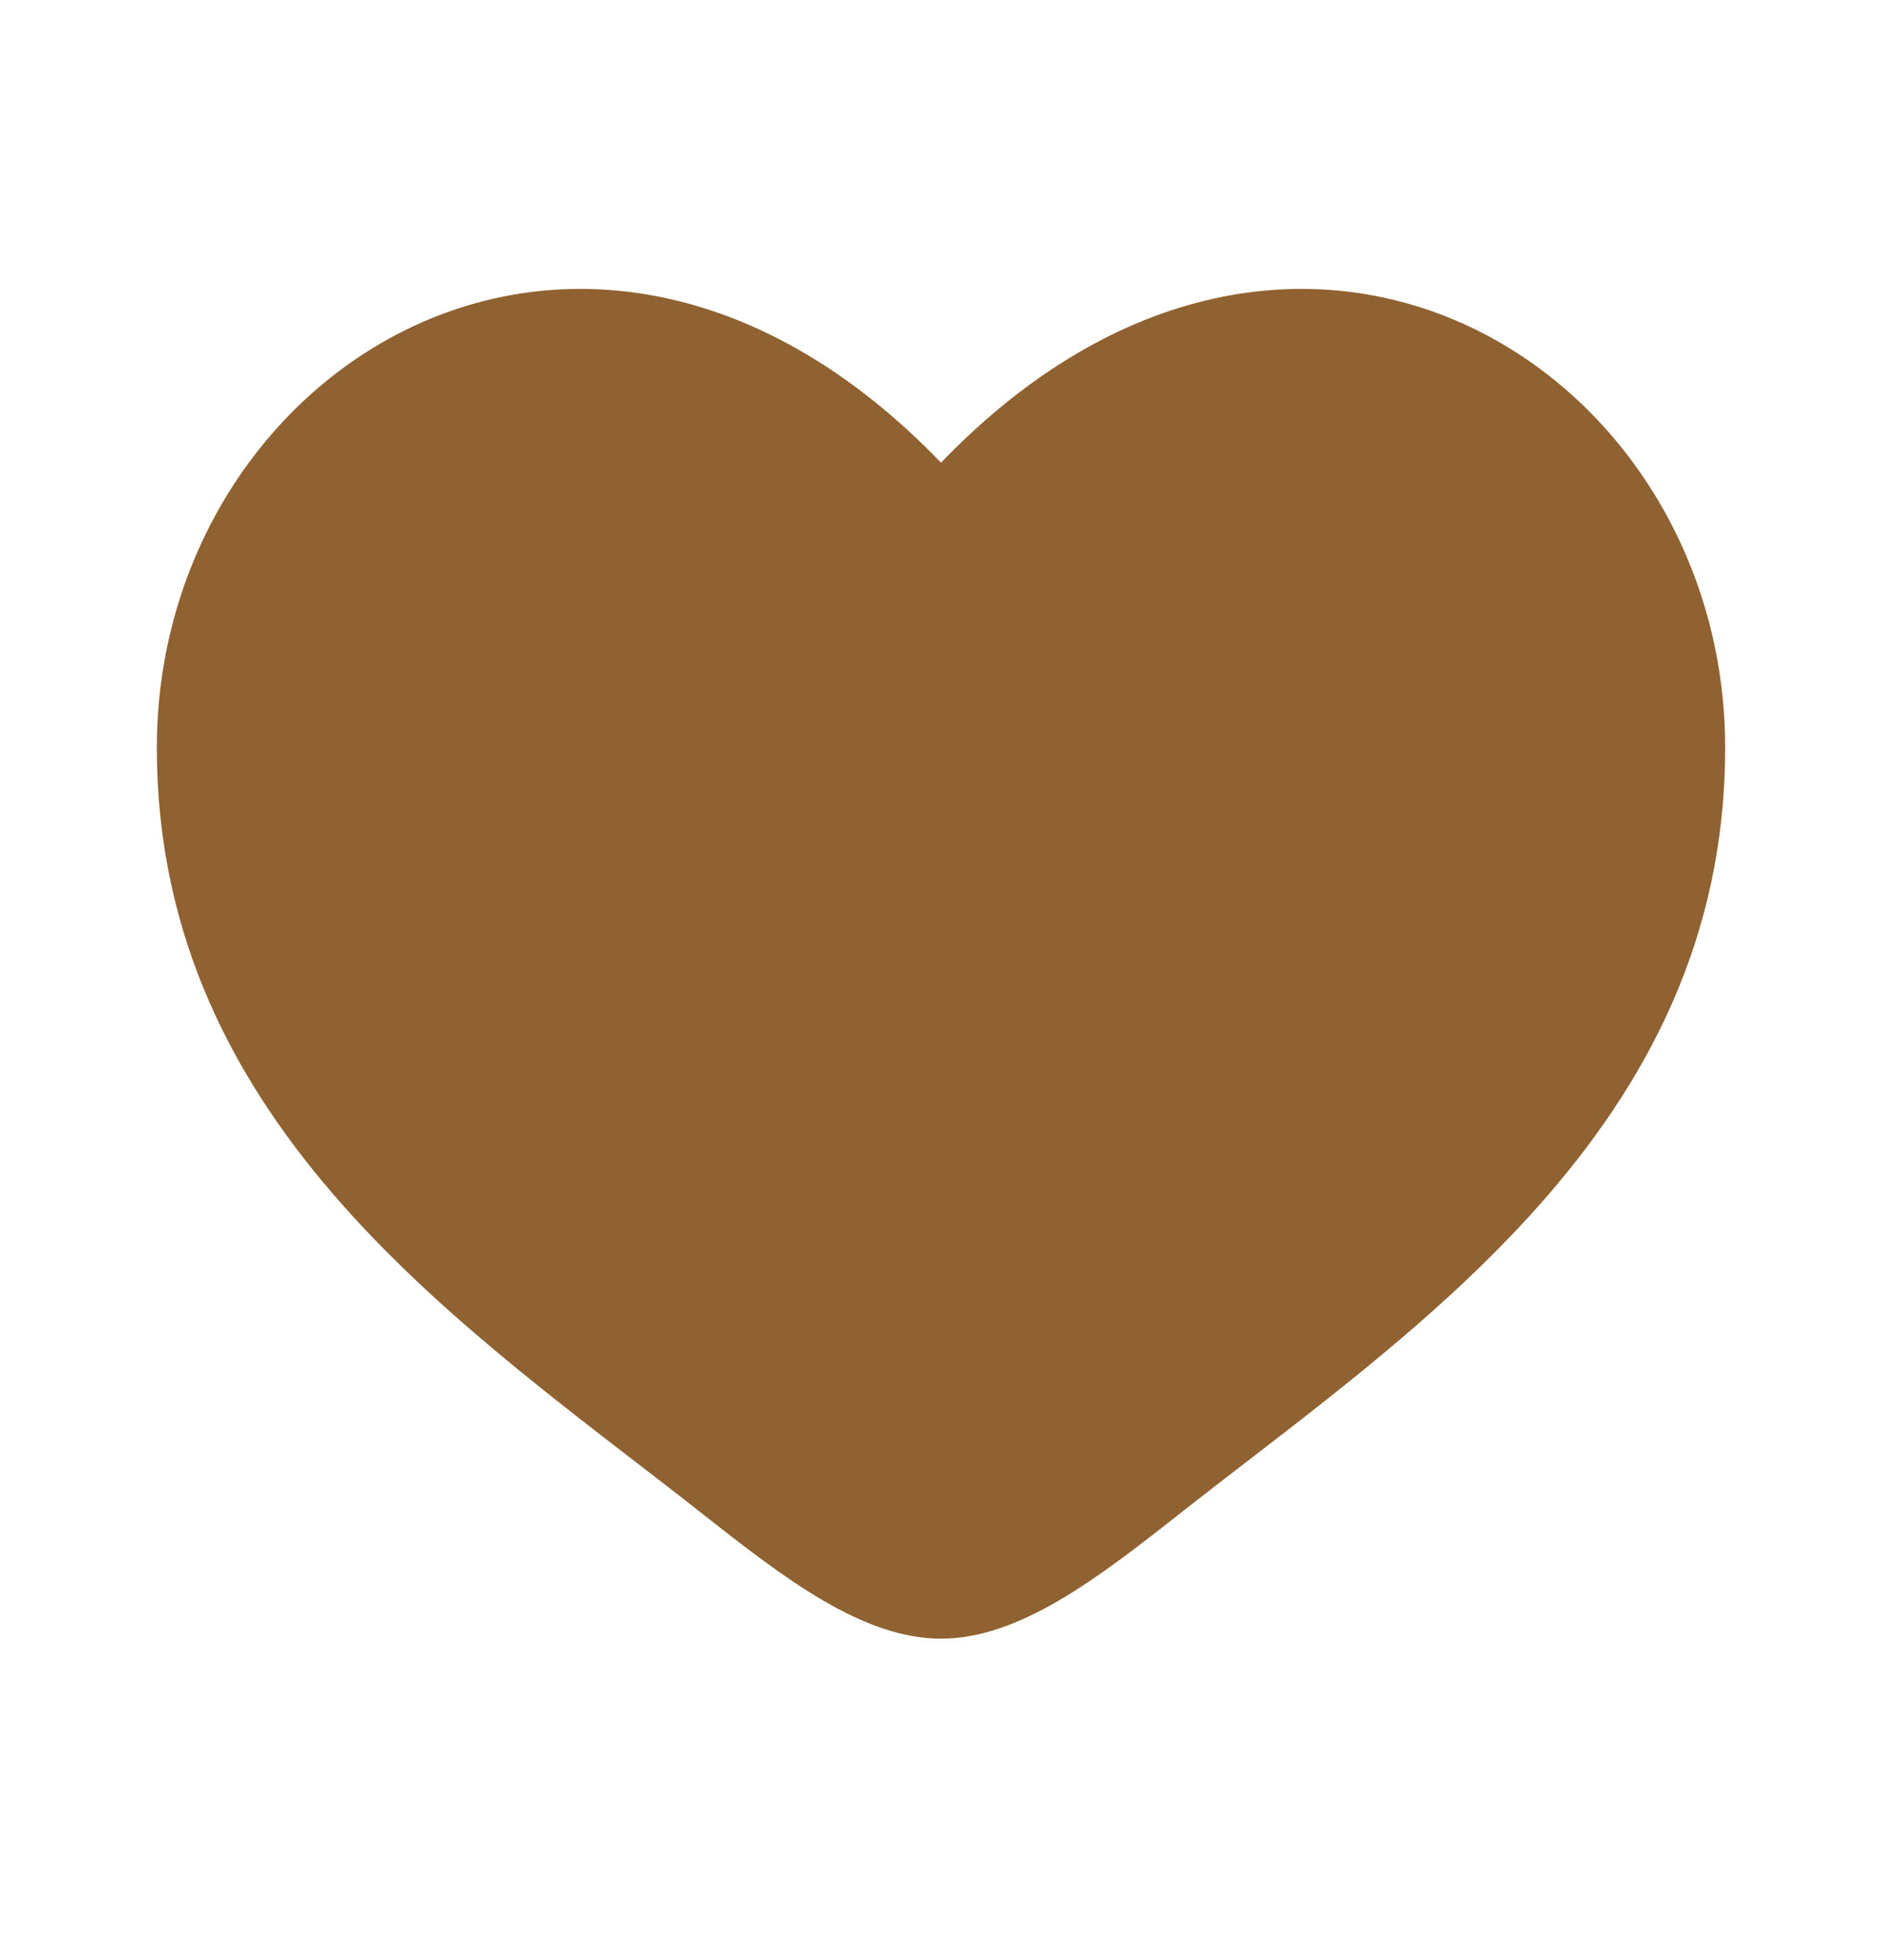 <svg width="24" height="25" viewBox="0 0 24 25" fill="none" xmlns="http://www.w3.org/2000/svg">
<path d="M2 9.537C2 14.4 6.019 16.991 8.962 19.311C10 20.129 11 20.9 12 20.9C13 20.9 14 20.129 15.038 19.311C17.981 16.991 22 14.4 22 9.537C22 4.674 16.5 1.225 12 5.901C7.5 1.225 2 4.674 2 9.537Z" fill="#906231"/>
</svg>
